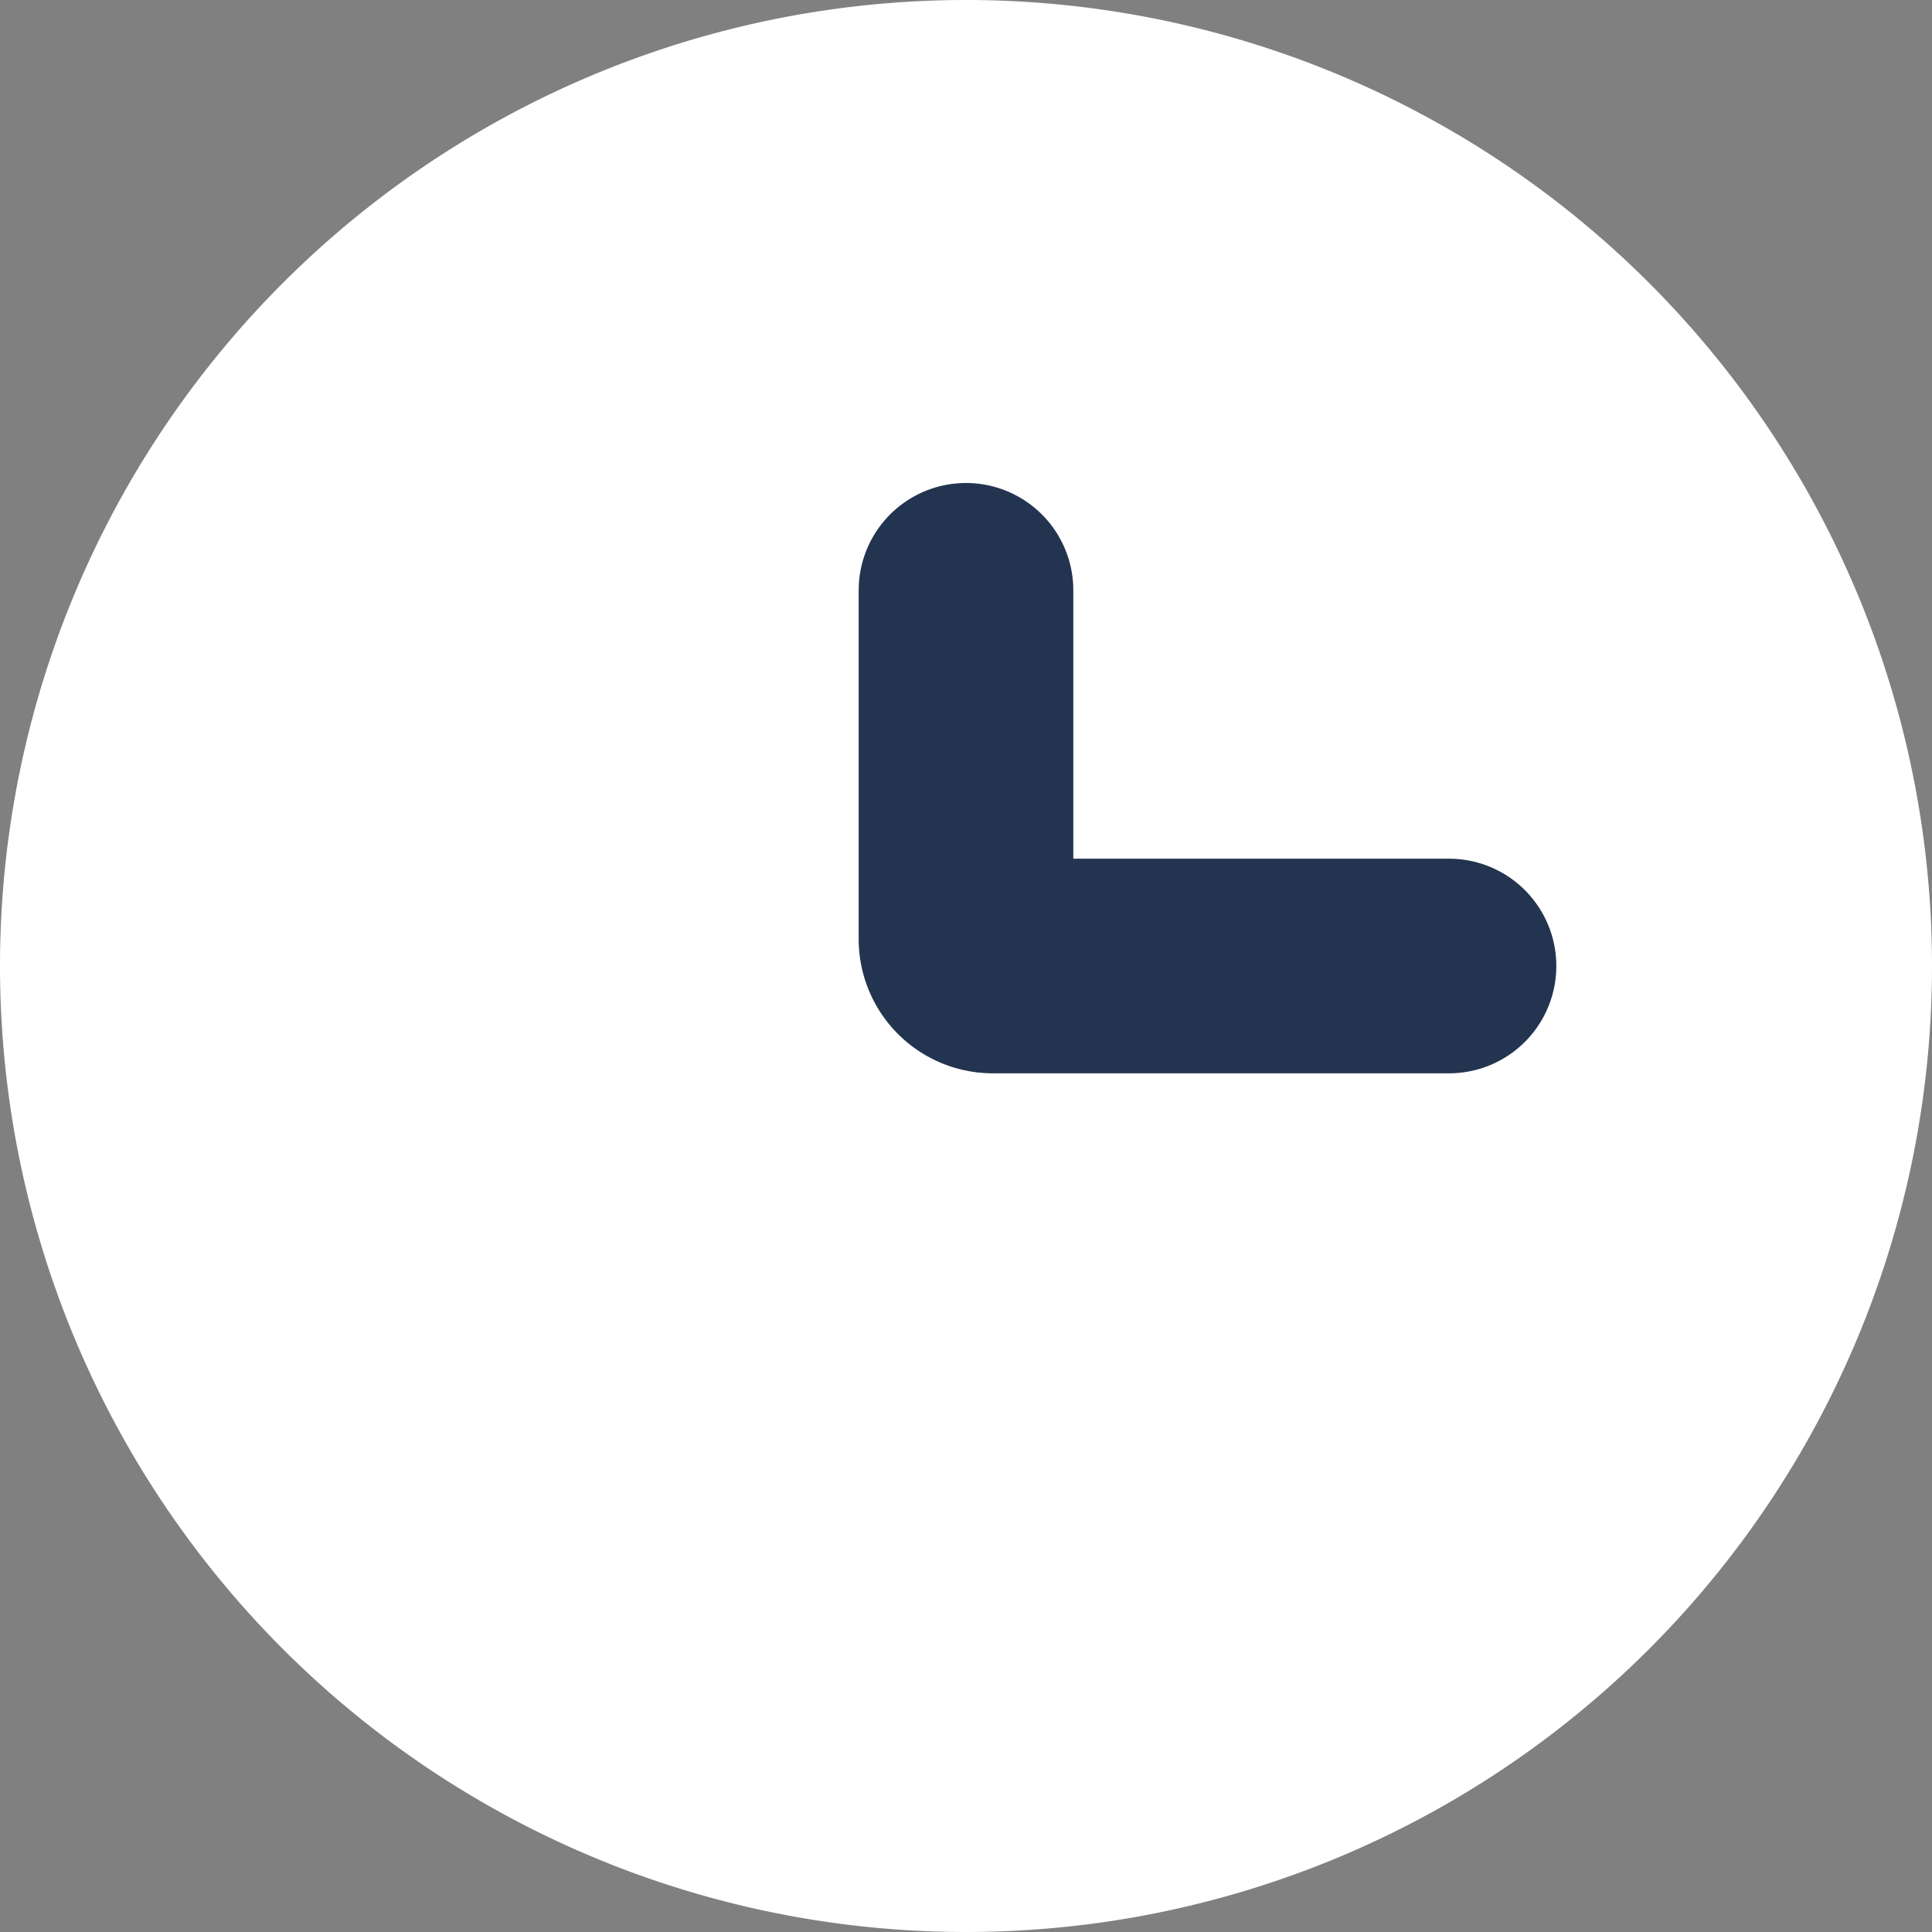 <svg xmlns="http://www.w3.org/2000/svg" width="22" height="22.001" viewBox="0 0 22 22.001">
    <rect x="0" y="0" width="22" height="22.001" fill="#808080" stroke="none"/>
    <g>
        <path fill="#fff" d="M-2548 95a11 11 0 0 1 11-11 11 11 0 0 1 11 11 11 11 0 0 1-11 11 11 11 0 0 1-11-11z" transform="translate(-1515 -250) translate(4063 166)"/>
        <path fill="none" stroke="#233450" stroke-linecap="round" stroke-width="2.444px" d="M17.5 12.778h-5.194a.306.306 0 0 1-.306-.306V8.5" transform="translate(-1515 -250) translate(1514 248.222)"/>
    </g>
</svg>
